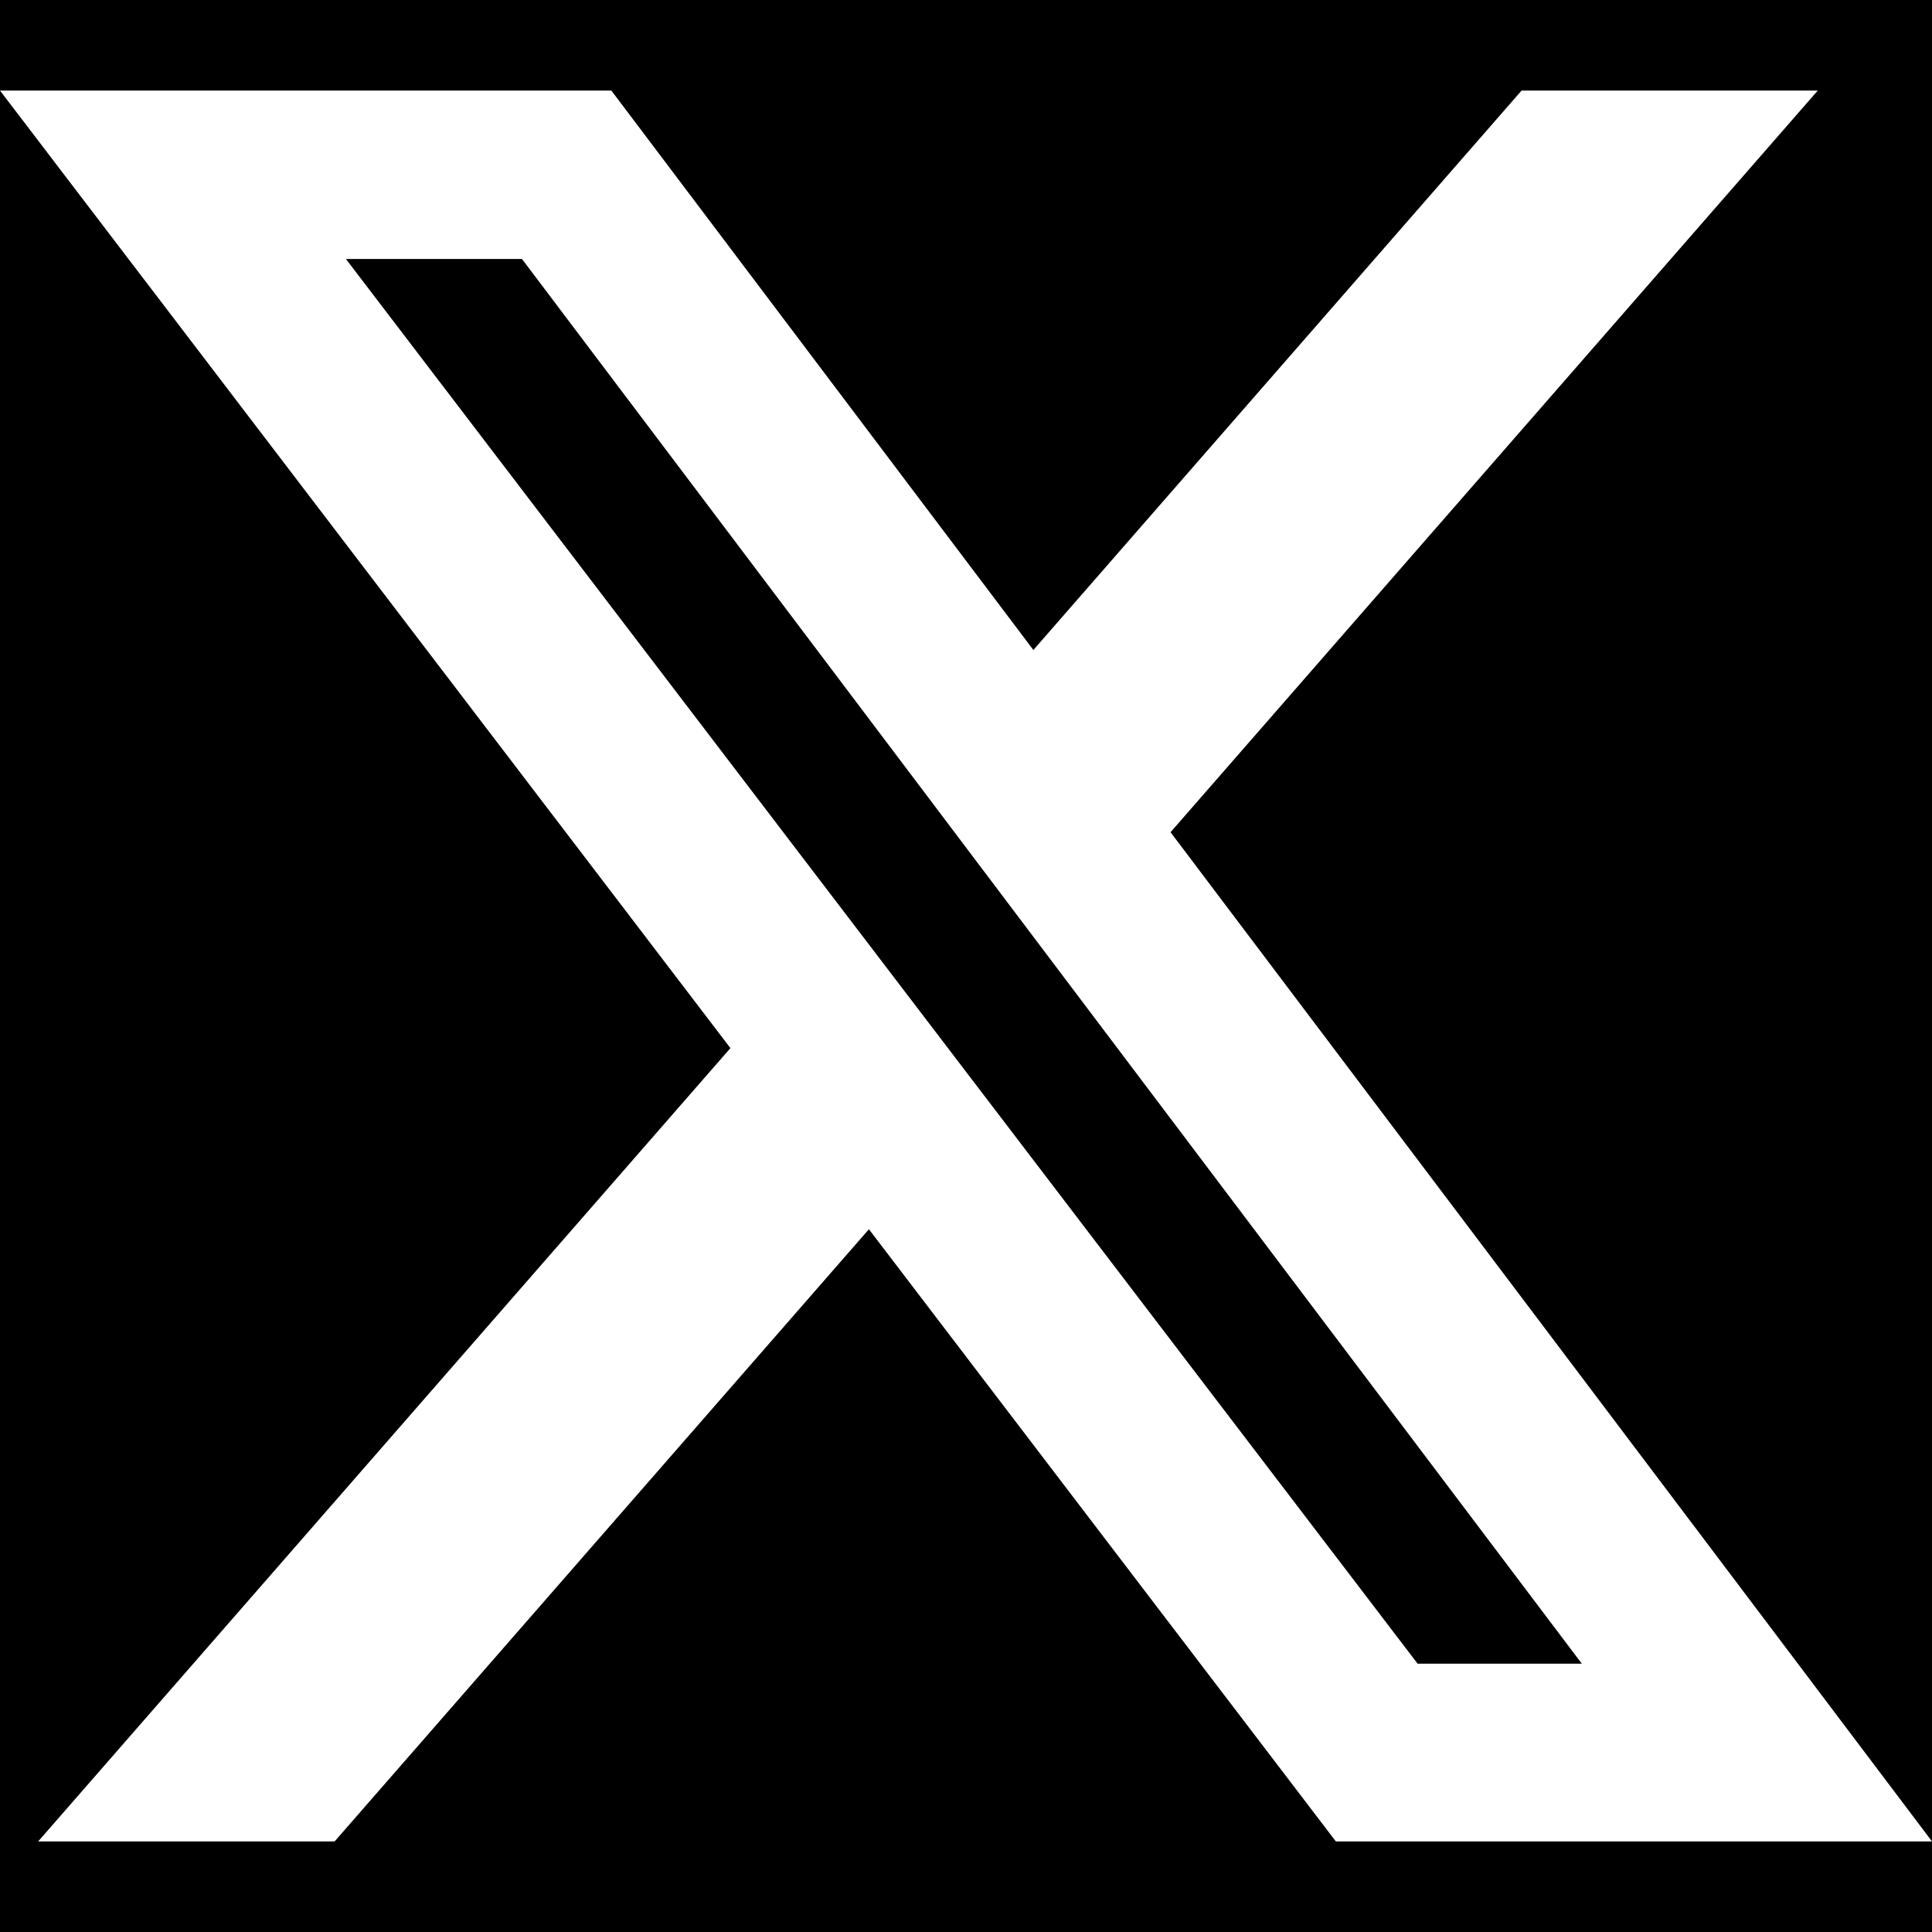 <svg xmlns="http://www.w3.org/2000/svg" xmlns:xlink="http://www.w3.org/1999/xlink" width="16" height="16" fill="white" class="bi bi-twitter-x" viewBox="0 0 16 16" >
<rect width="100%" height="100%" fill="black"/>
  <path d="M12.6.75h2.454l-5.36 6.142L16 15.25h-4.937l-3.867-5.07-4.425 5.07H.316l5.733-6.57L0 .75h5.063l3.495 4.633L12.601.75Zm-.86 13.028h1.36L4.323 2.145H2.865z"/>
</svg>
